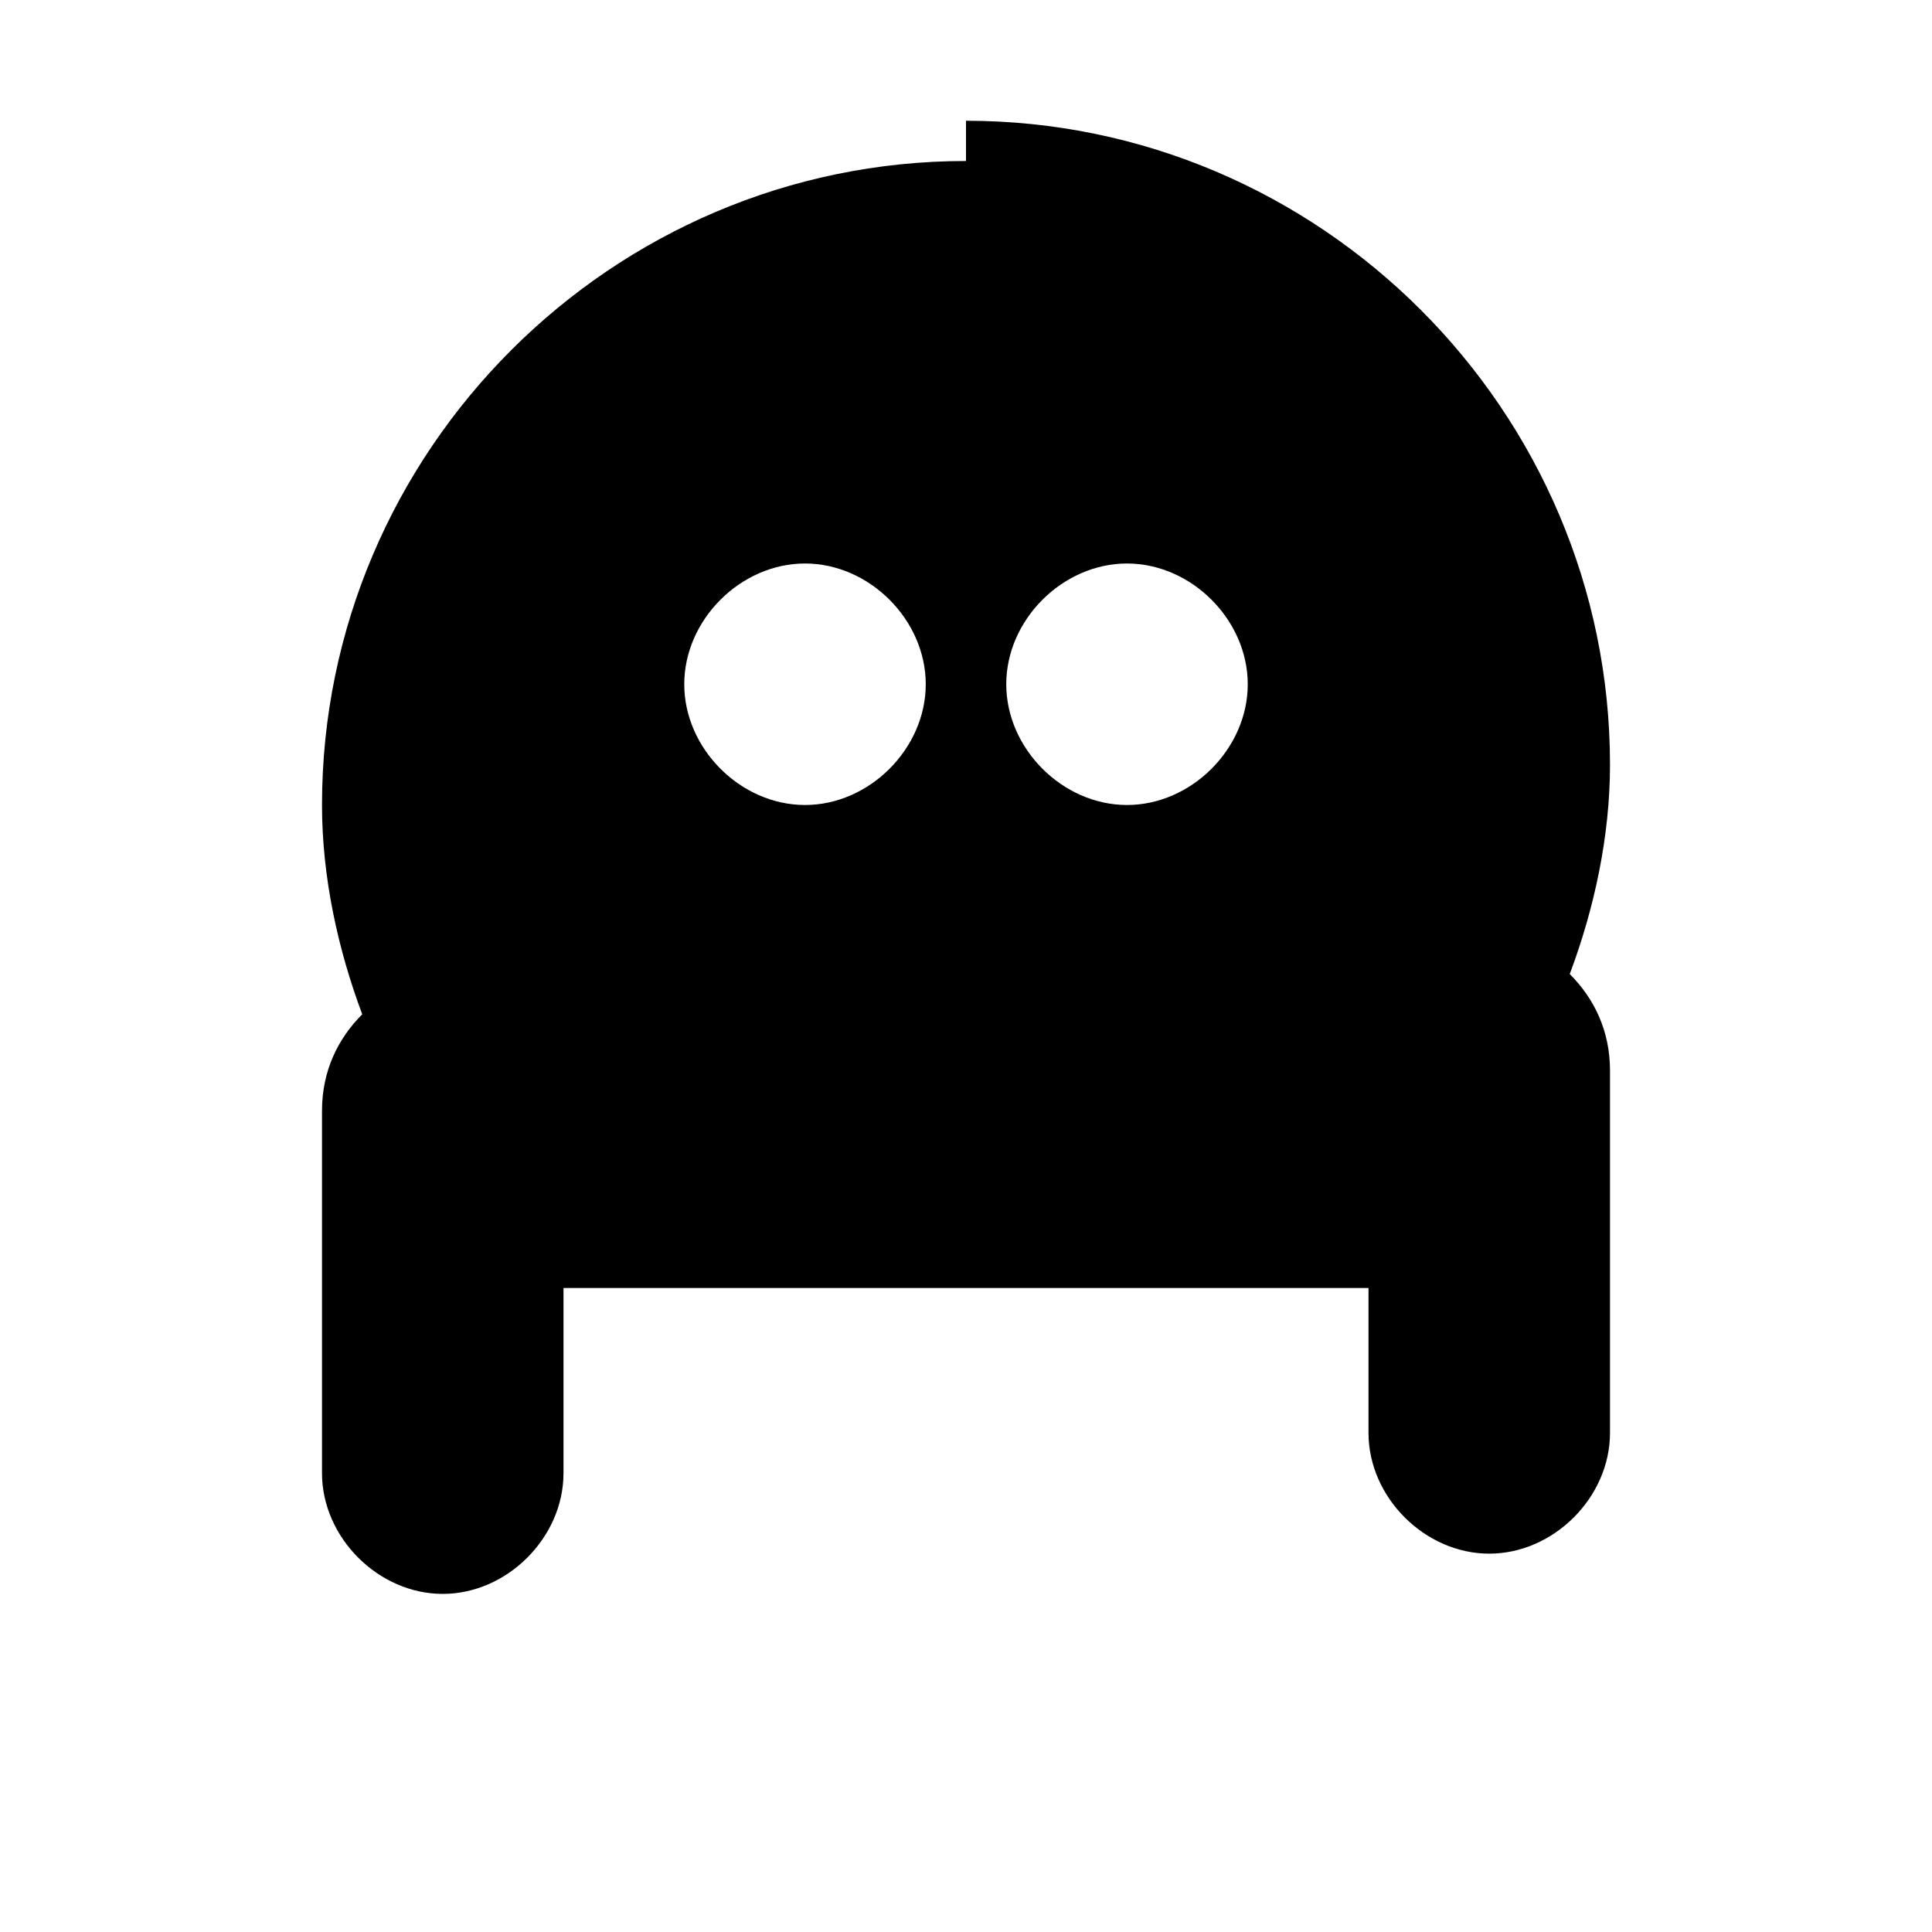 <svg viewBox="0 0 24 24">
  <path fill="currentColor" d="M12 2c-4.4 0-8 3.6-8 8 0 .9.2 1.8.5 2.6-.3.3-.5.7-.5 1.2v4.5c0 .8.7 1.5 1.5 1.5s1.5-.7 1.5-1.5V16h10v1.8c0 .8.7 1.5 1.5 1.5s1.5-.7 1.5-1.5v-4.5c0-.5-.2-.9-.5-1.2.3-.8.5-1.7.5-2.6 0-4.4-3.6-8-8-8zm-2 8c-.8 0-1.5-.7-1.5-1.5S9.2 7 10 7s1.5.7 1.5 1.5S10.8 10 10 10zm4 0c-.8 0-1.5-.7-1.5-1.5S13.2 7 14 7s1.5.7 1.5 1.5S14.8 10 14 10z"/>
</svg>